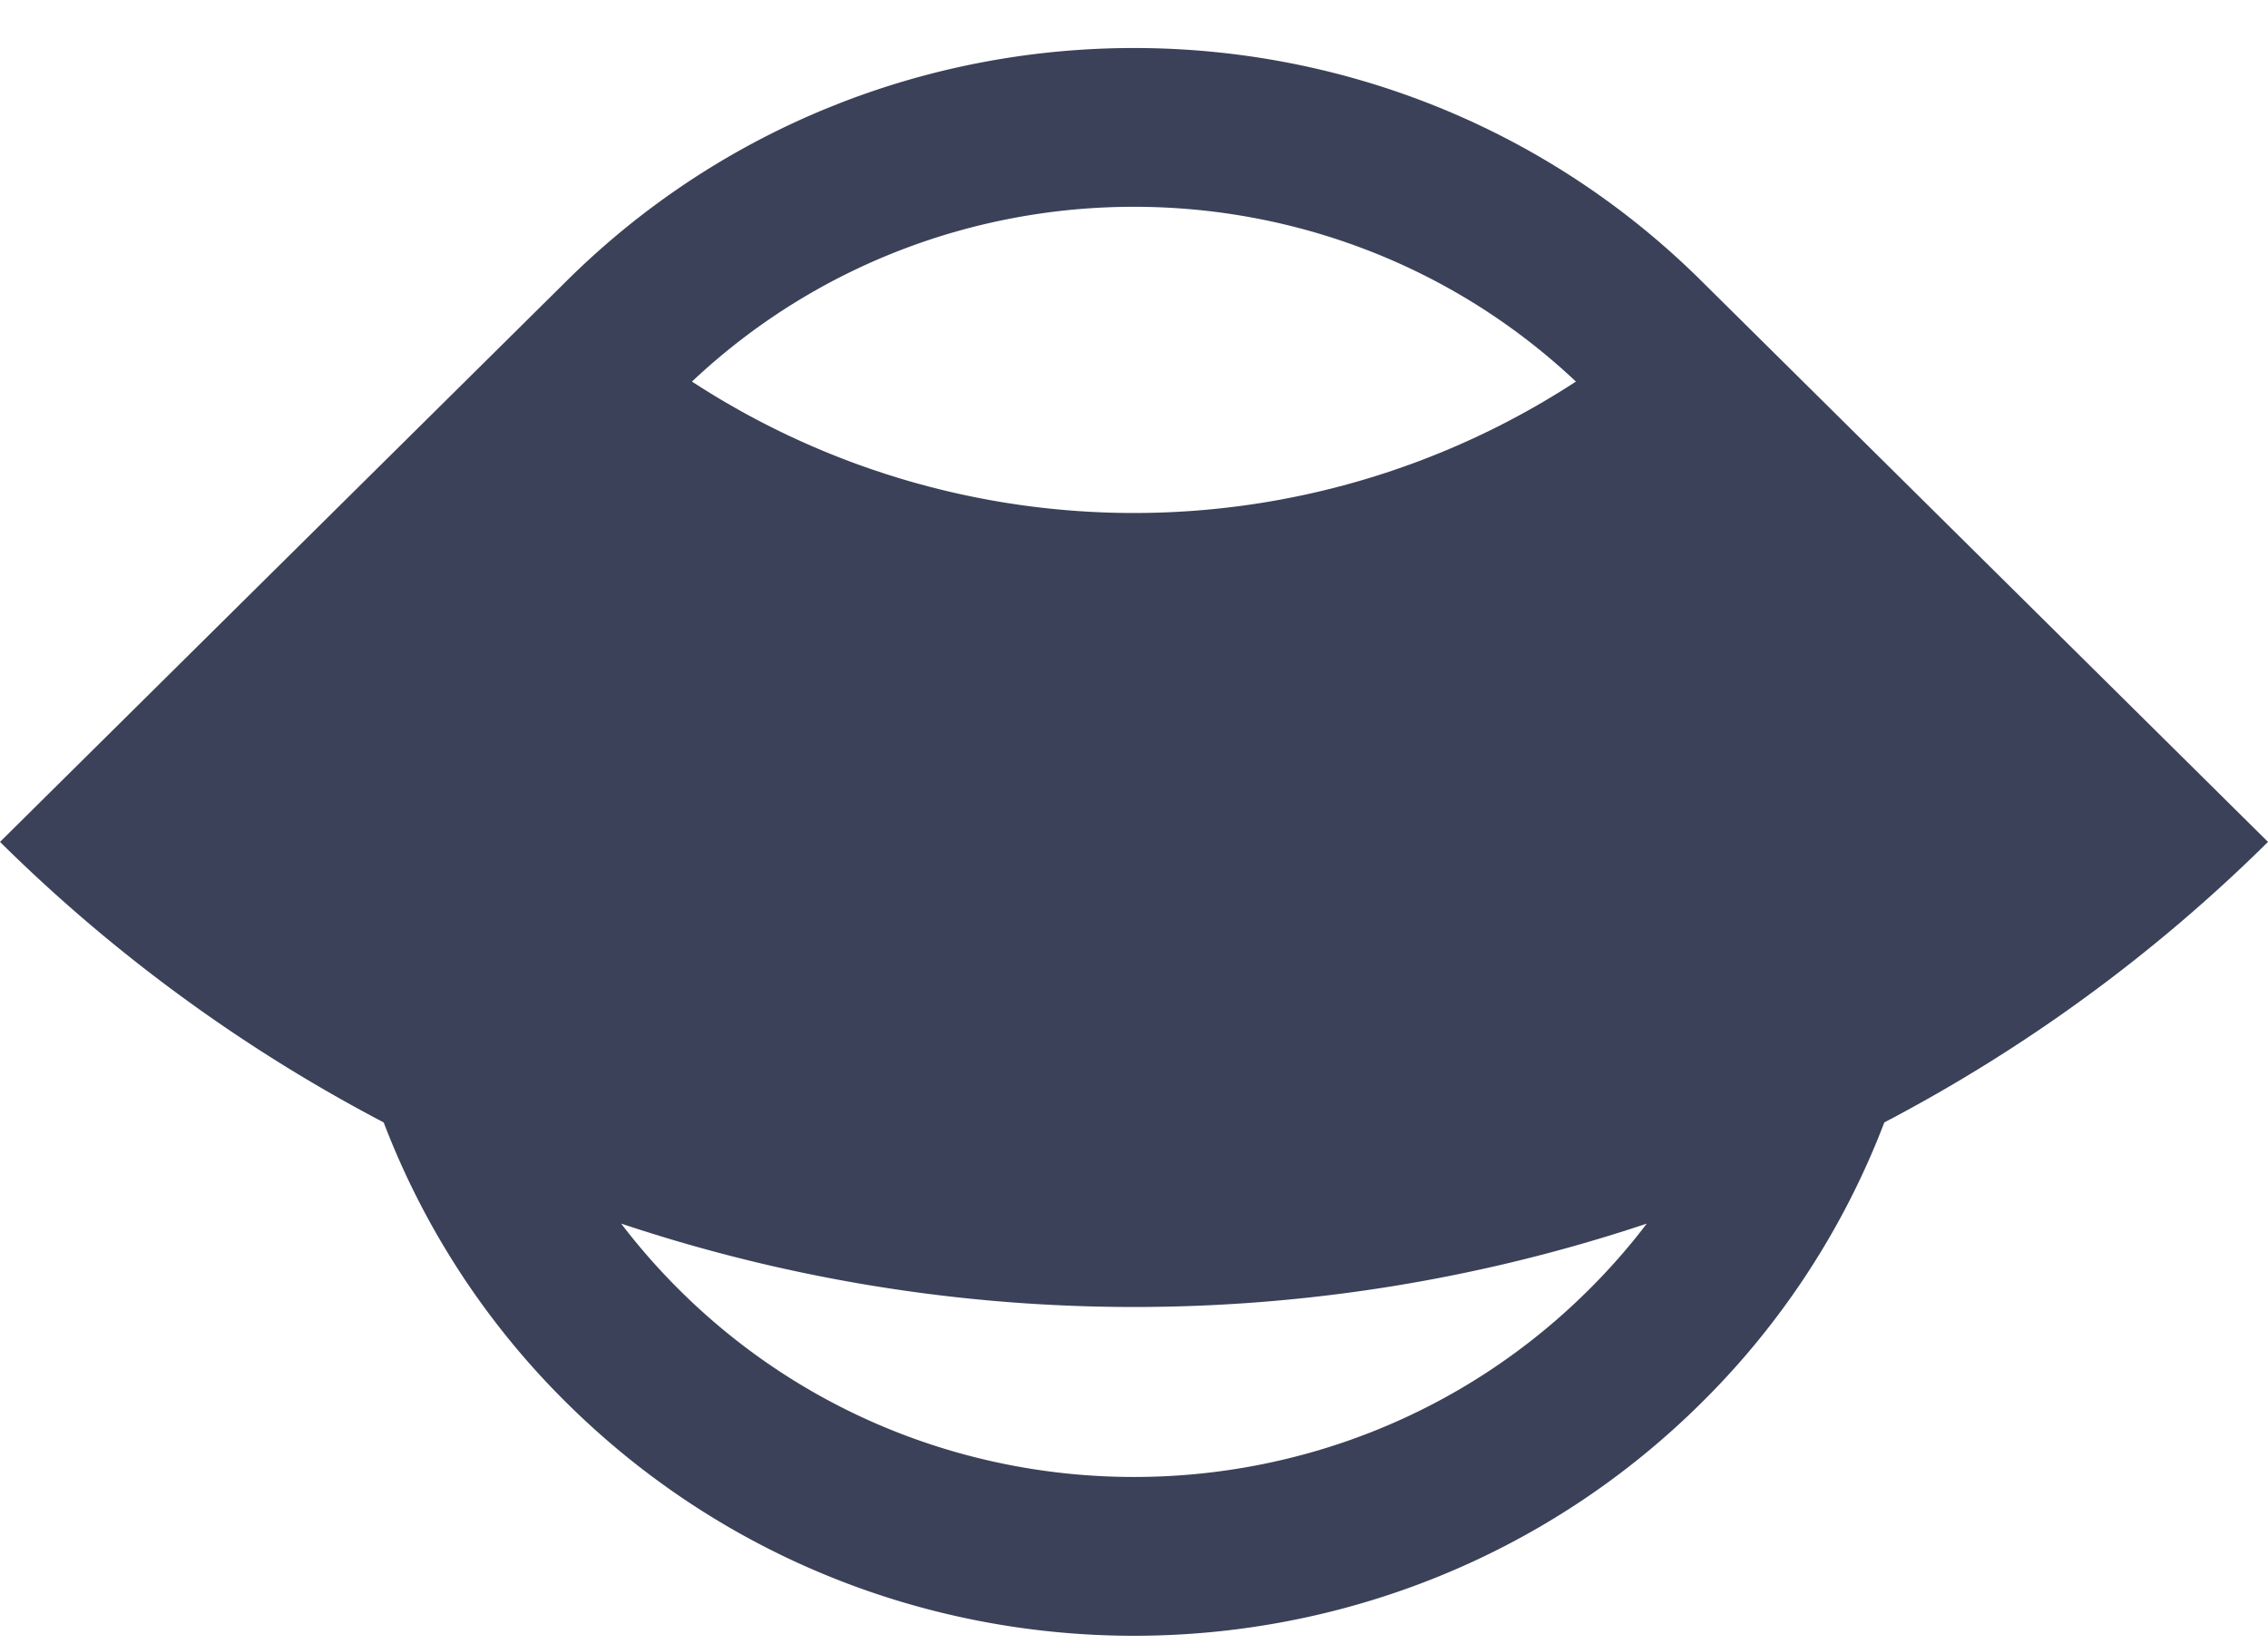 <svg xmlns="http://www.w3.org/2000/svg" width="40" height="29" fill="none" viewBox="0 0 40 29"><path fill="#3B4158" fill-rule="evenodd" d="M9.986 4.961 0 14.847a28.268 28.268 0 0 0 6.767 4.947A13.935 13.935 0 0 0 10 24.746c5.523 5.468 14.477 5.468 20 0a13.934 13.934 0 0 0 3.233-4.952A28.265 28.265 0 0 0 40 14.847l-9.978-9.878A4.247 4.247 0 0 0 30 4.947c-5.523-5.467-14.477-5.467-20 0l-.014.014Zm19.059 16.617a28.547 28.547 0 0 1-18.09 0c.316.414.664.811 1.045 1.188 4.418 4.374 11.582 4.374 16 0 .381-.377.73-.774 1.044-1.188ZM12.204 6.729a14.267 14.267 0 0 0 15.59 0c-4.363-4.11-11.227-4.11-15.59 0Z" clip-rule="evenodd"/></svg>